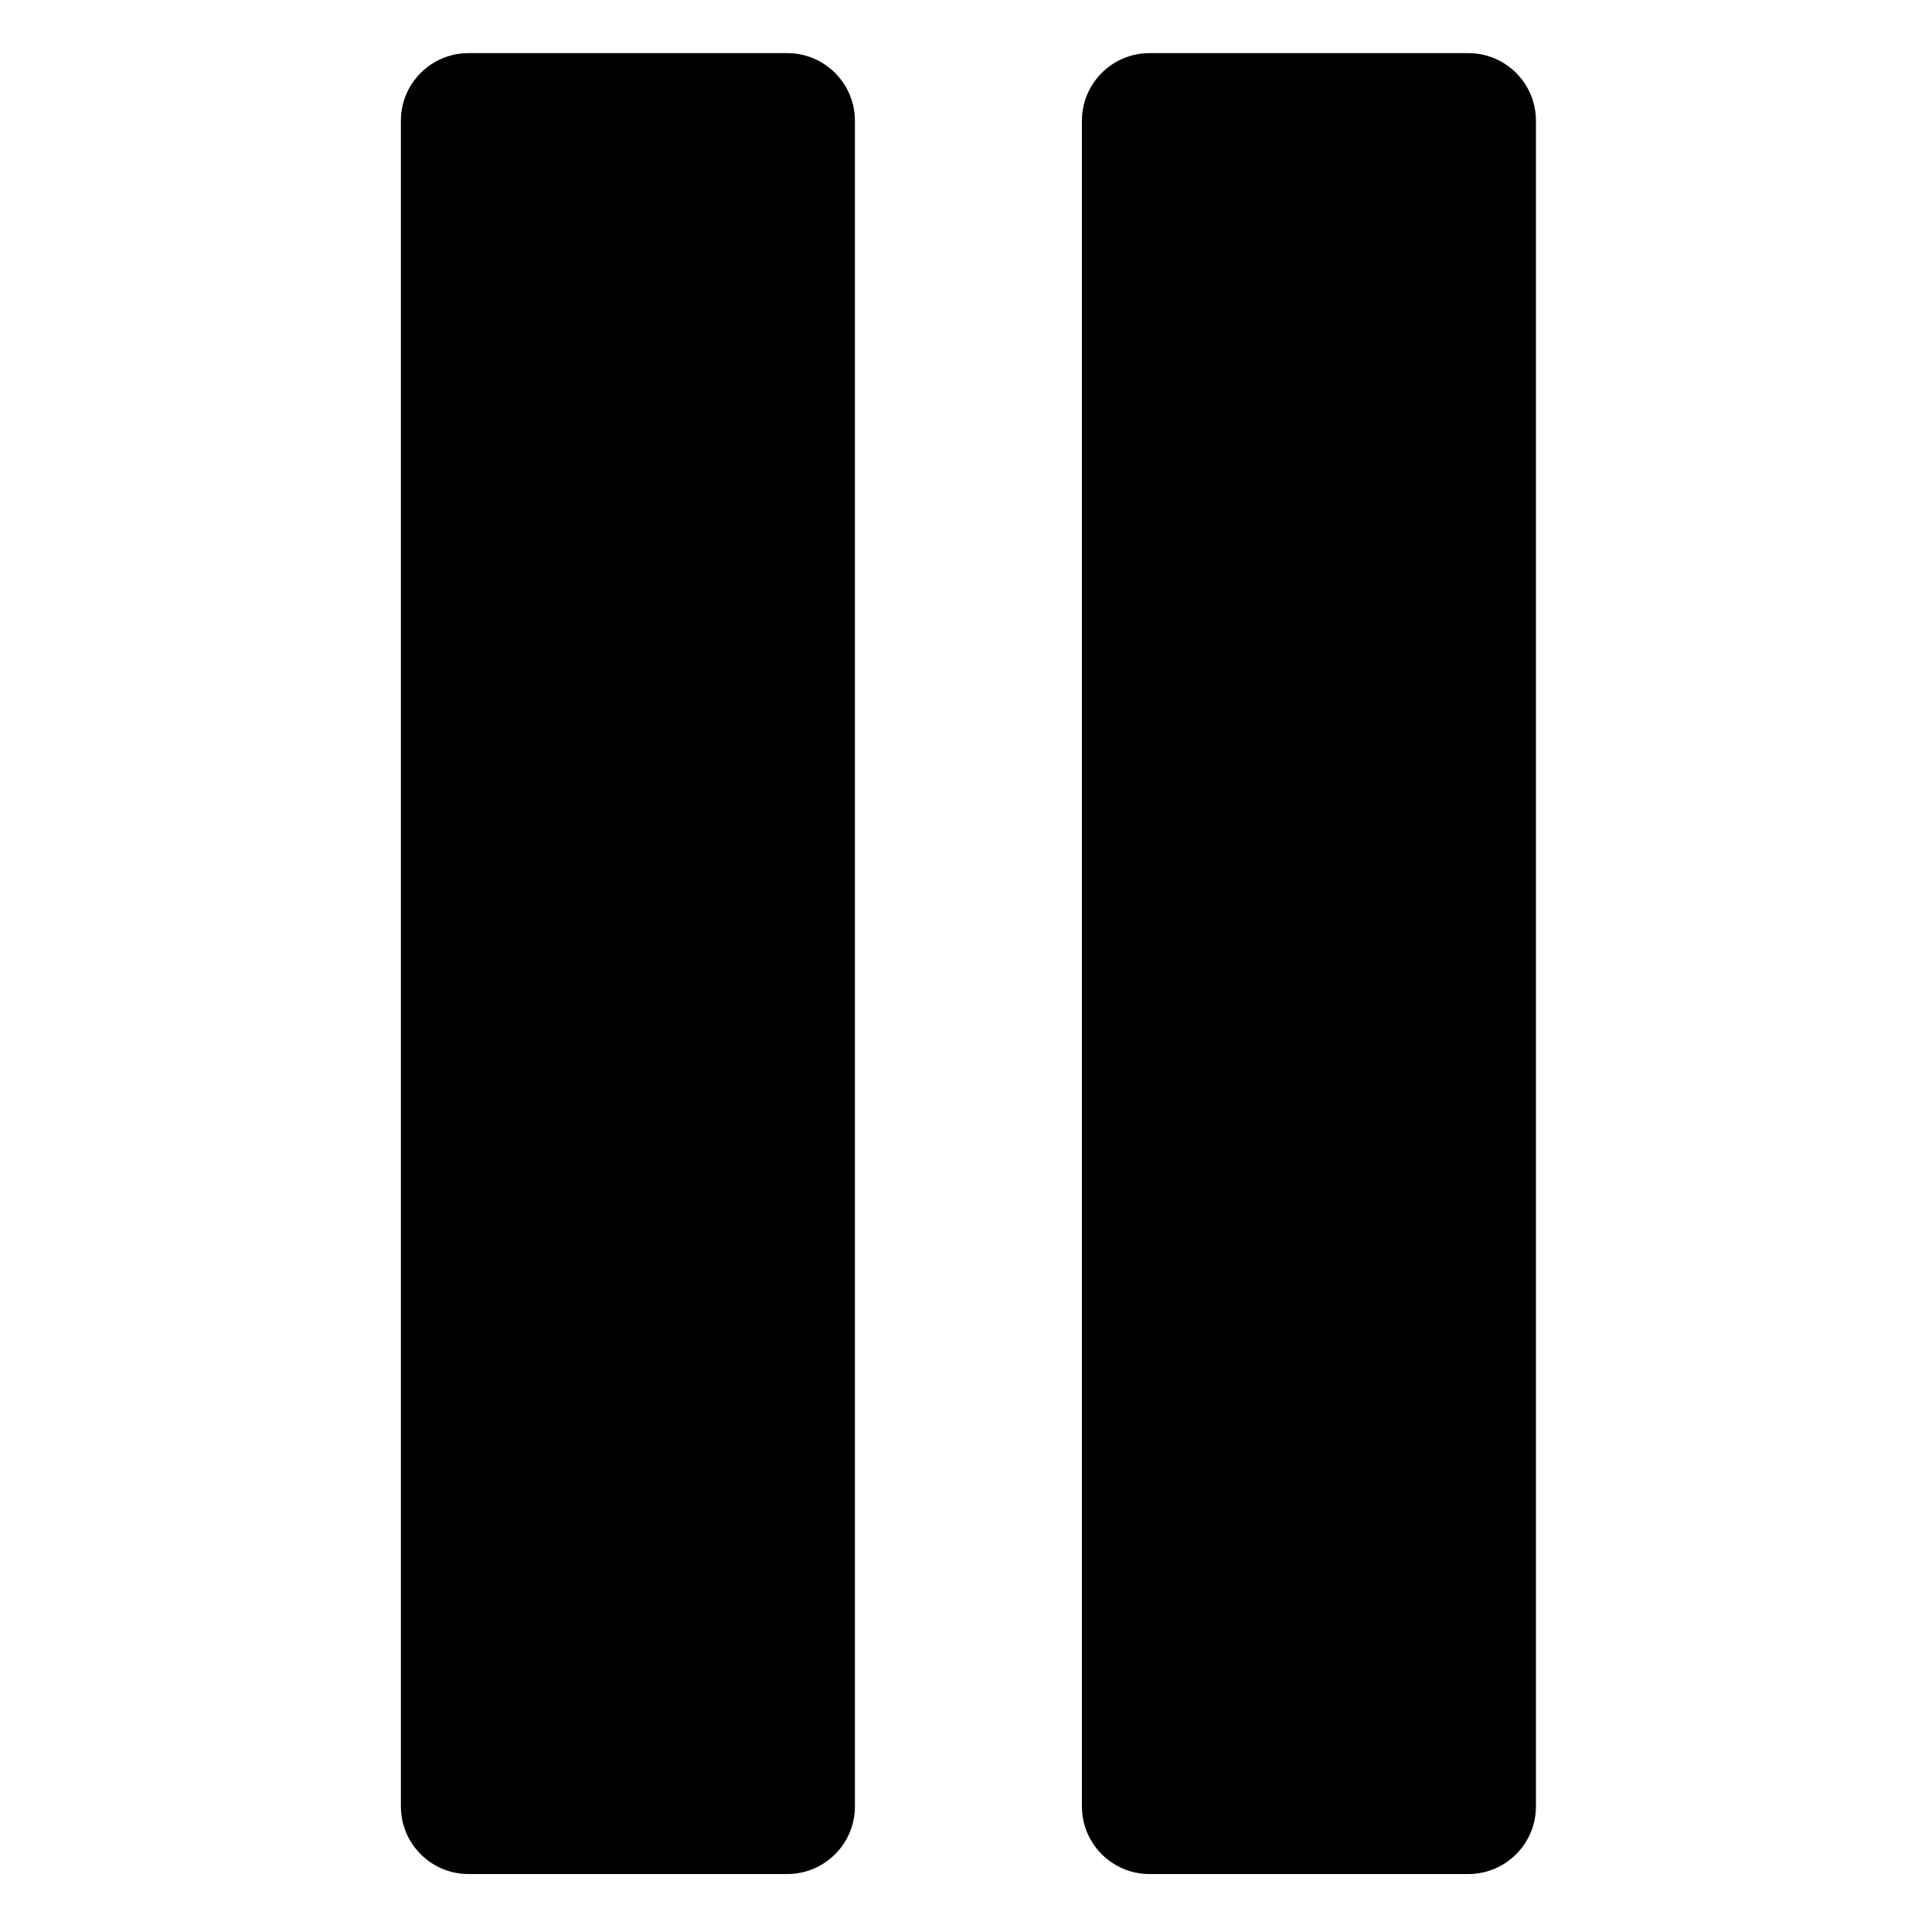 <?xml version="1.0" encoding="UTF-8"?>
<svg width="400px" height="400px" viewBox="0 0 400 400" enable-background="new 0 0 400 400" version="1.1" xmlns="http://www.w3.org/2000/svg" xmlns:xlink="http://www.w3.org/1999/xlink">
    <!-- Generator: Sketch 47.1 (45422) - http://www.bohemiancoding.com/sketch -->
    <title>pause</title>
    <desc>Created with Sketch.</desc>
    <defs></defs>
    <g id="Page-1" stroke="none" stroke-width="1" fill="none" fill-rule="evenodd">
        <g id="pause" fill="#000000">
            <path d="M238,11 L304,11 C311.732,11 318,17.268 318,25 L318,374 C318,381.732 311.732,388 304,388 L238,388 C230.268,388 224,381.732 224,374 L224,25 L224,25 C224,17.268 230.268,11 238,11 Z M97,11 L163,11 C170.732,11 177,17.268 177,25 L177,374 C177,381.732 170.732,388 163,388 L97,388 C89.268,388 83,381.732 83,374 L83,25 L83,25 C83,17.268 89.268,11 97,11 L97,11 Z" id="Pause"></path>
        </g>
    </g>
</svg>